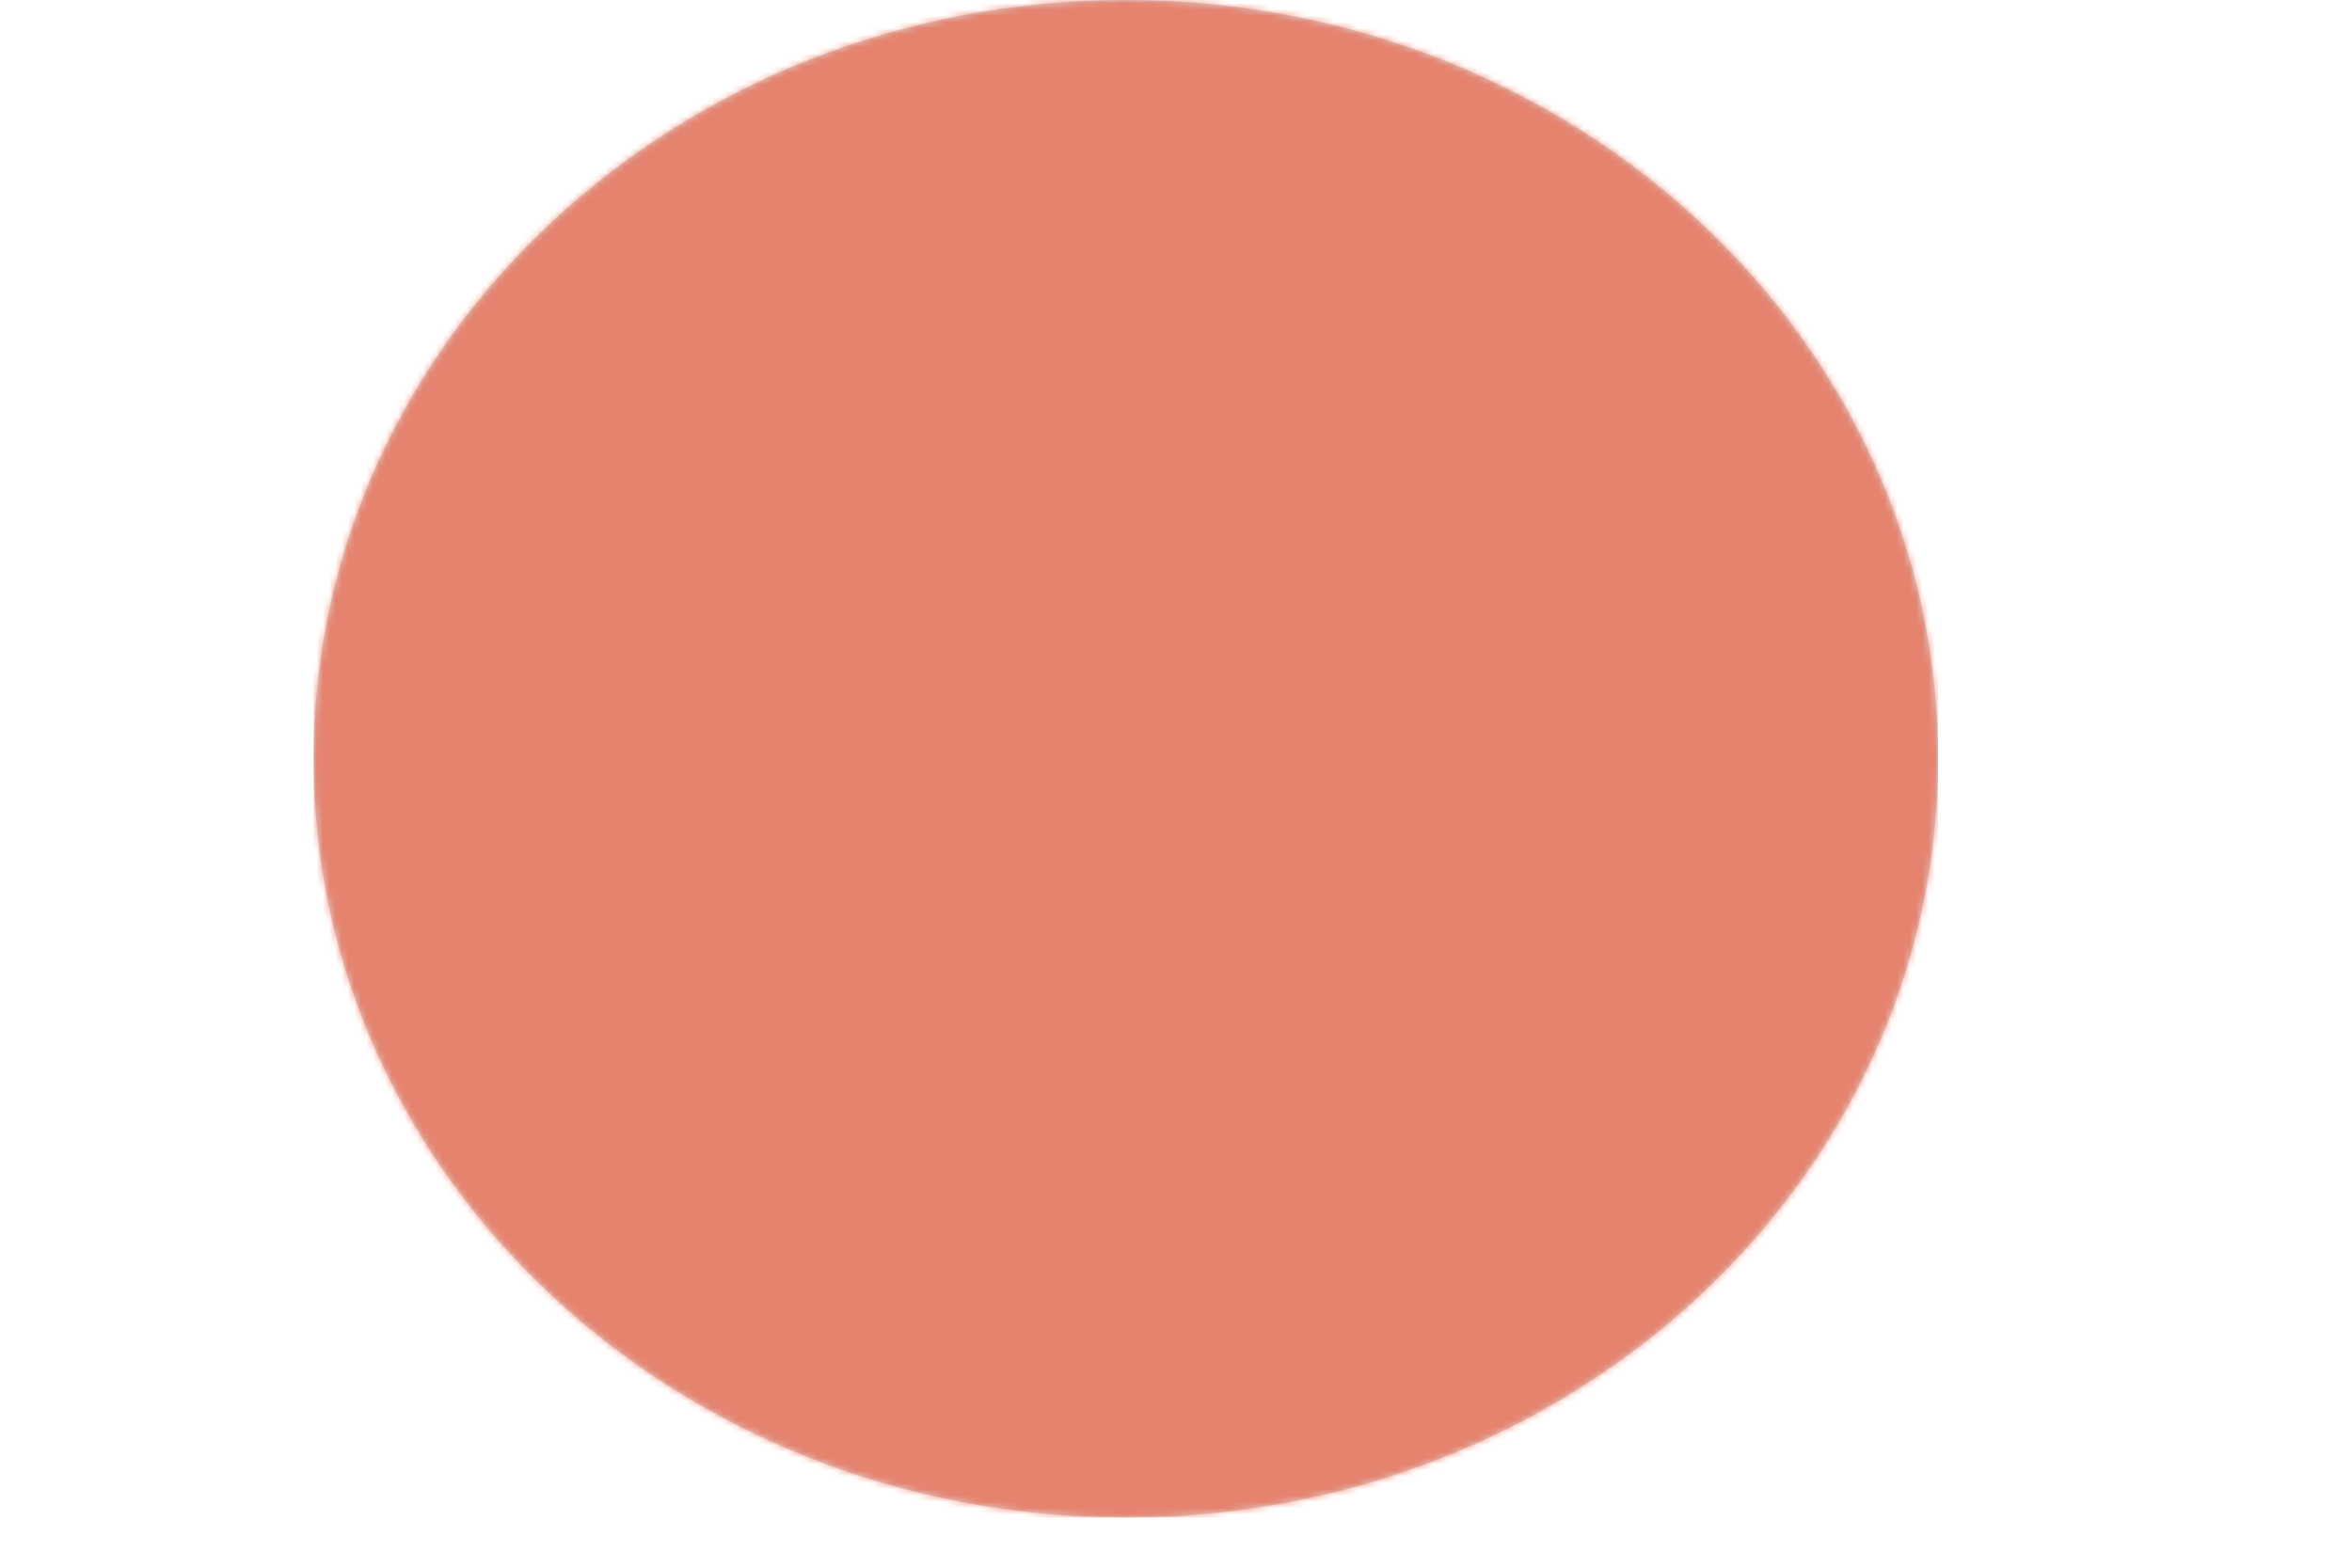 <svg width="150" height="100" viewBox="0 0 275 250" fill="none" xmlns="http://www.w3.org/2000/svg">
<path fill-rule="evenodd" clip-rule="evenodd" d="M129.5 242C201.021 242 259 187.826 259 121C259 54.173 201.021 0 129.5 0C57.979 0 0 54.173 0 121C0 187.826 57.979 242 129.5 242Z" fill="#D8D8D8"/>
<mask id="mask0_0_1982"  style="mask-type:luminance"  maskUnits="userSpaceOnUse"  x="0" y="0" width="259" height="242">
<path fill-rule="evenodd" clip-rule="evenodd"  d="M129.5 242C201.021 242 259 187.826 259 121C259 54.173 201.021 0 129.5 0C57.979 0 0 54.173 0 121C0 187.826 57.979 242 129.5 242Z" fill="white"/>
</mask>
<g mask="url(#mask0_0_1982)">
<rect width="259" height="242" fill="#EE4B2B" fill-opacity="0.6"/>
</g>
</svg>